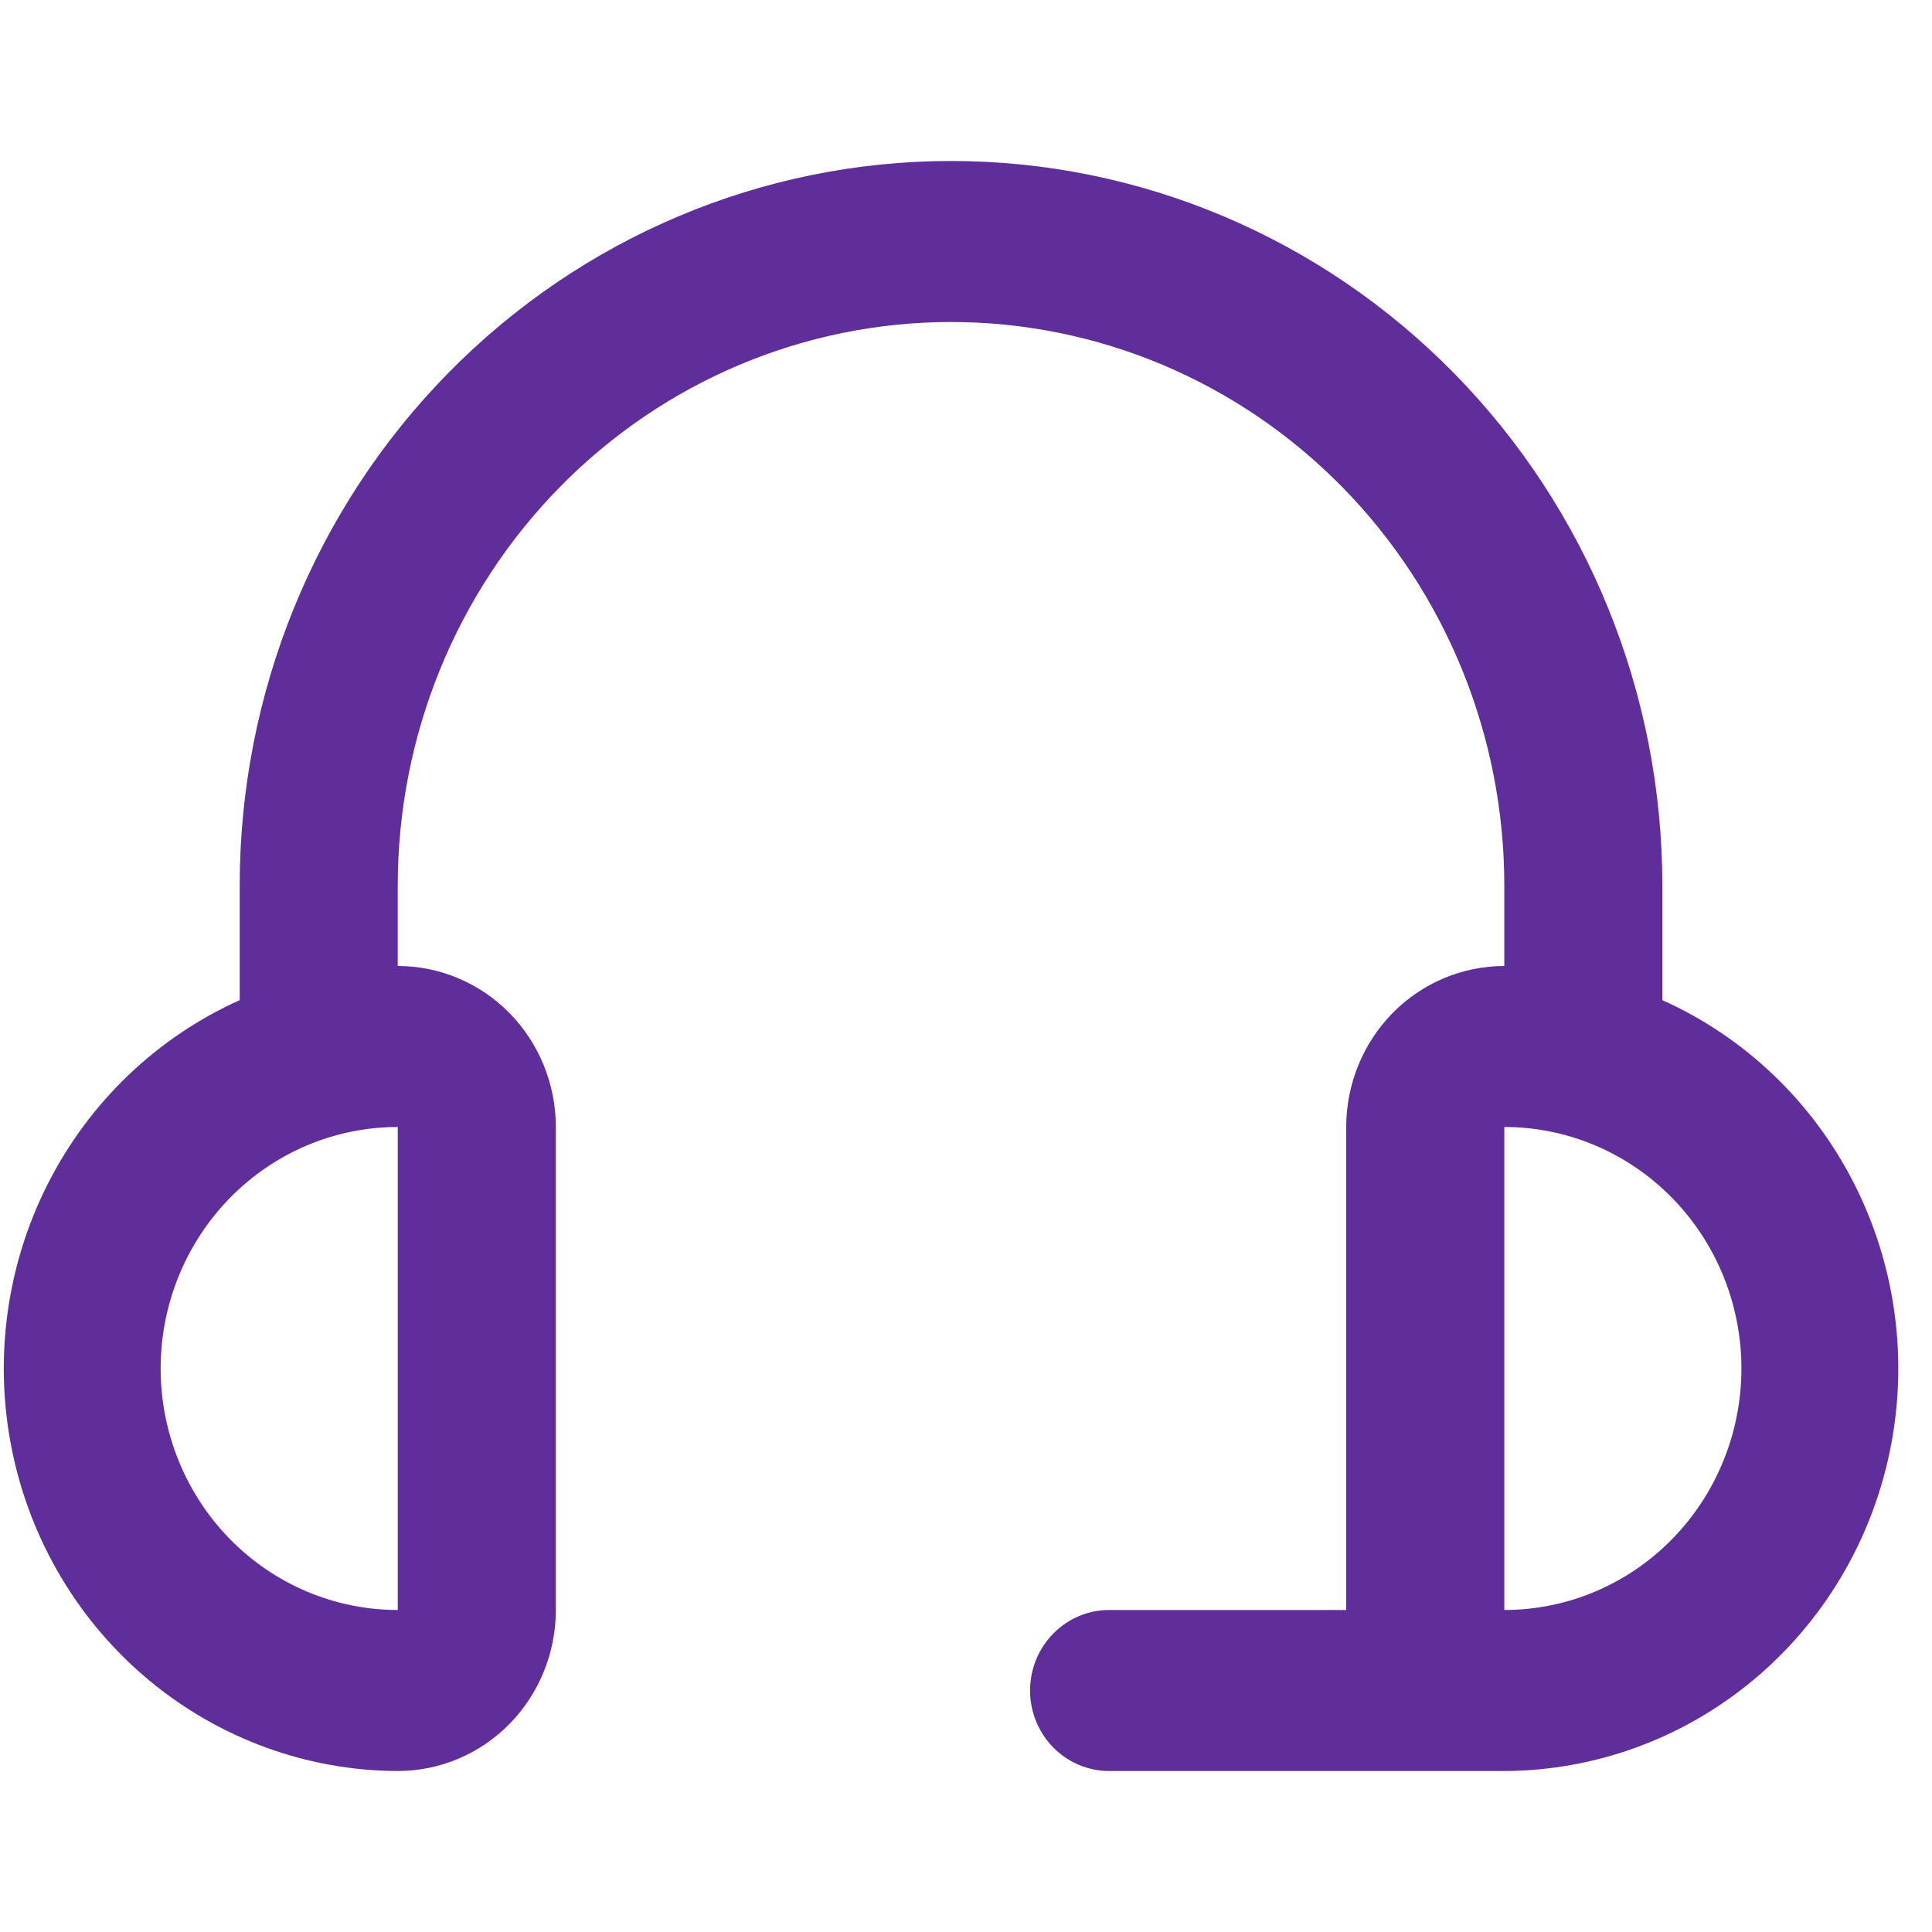 <svg width="40" height="40" viewBox="0 0 40 40" fill="none" xmlns="http://www.w3.org/2000/svg">
<g clip-path="url(#clip0_194_41)">
<path d="M34.417 20.707V18.333C34.417 14.355 32.866 10.54 30.104 7.727C27.342 4.914 23.596 3.333 19.69 3.333C15.784 3.333 12.038 4.914 9.276 7.727C6.514 10.54 4.963 14.355 4.963 18.333V20.707C3.246 21.477 1.842 22.823 0.984 24.522C0.126 26.22 -0.132 28.168 0.251 30.037C0.634 31.907 1.637 33.586 3.09 34.792C4.544 35.999 6.36 36.661 8.235 36.667C9.103 36.667 9.936 36.316 10.55 35.691C11.163 35.065 11.508 34.218 11.508 33.333V23.333C11.508 22.449 11.163 21.602 10.55 20.976C9.936 20.351 9.103 20 8.235 20V18.333C8.235 15.239 9.442 12.272 11.591 10.084C13.739 7.896 16.652 6.667 19.69 6.667C22.728 6.667 25.642 7.896 27.79 10.084C29.938 12.272 31.145 15.239 31.145 18.333V20C30.277 20 29.444 20.351 28.83 20.976C28.217 21.602 27.872 22.449 27.872 23.333V33.333H22.963C22.529 33.333 22.113 33.509 21.806 33.822C21.499 34.134 21.326 34.558 21.326 35C21.326 35.442 21.499 35.866 21.806 36.179C22.113 36.491 22.529 36.667 22.963 36.667H31.145C33.02 36.661 34.836 35.999 36.29 34.792C37.743 33.586 38.746 31.907 39.129 30.037C39.513 28.168 39.254 26.22 38.396 24.522C37.538 22.823 36.134 21.477 34.417 20.707ZM8.235 33.333C6.934 33.333 5.685 32.807 4.764 31.869C3.844 30.931 3.326 29.66 3.326 28.333C3.326 27.007 3.844 25.736 4.764 24.798C5.685 23.86 6.934 23.333 8.235 23.333V33.333ZM31.145 33.333V23.333C32.447 23.333 33.695 23.86 34.616 24.798C35.536 25.736 36.054 27.007 36.054 28.333C36.054 29.66 35.536 30.931 34.616 31.869C33.695 32.807 32.447 33.333 31.145 33.333Z" fill="#602E9A"/>
</g>
<defs>
<clipPath id="clip0_194_41">
<rect width="39.273" height="40" fill="white" transform="translate(0.055 0.001)"/>
</clipPath>
</defs>
</svg>

